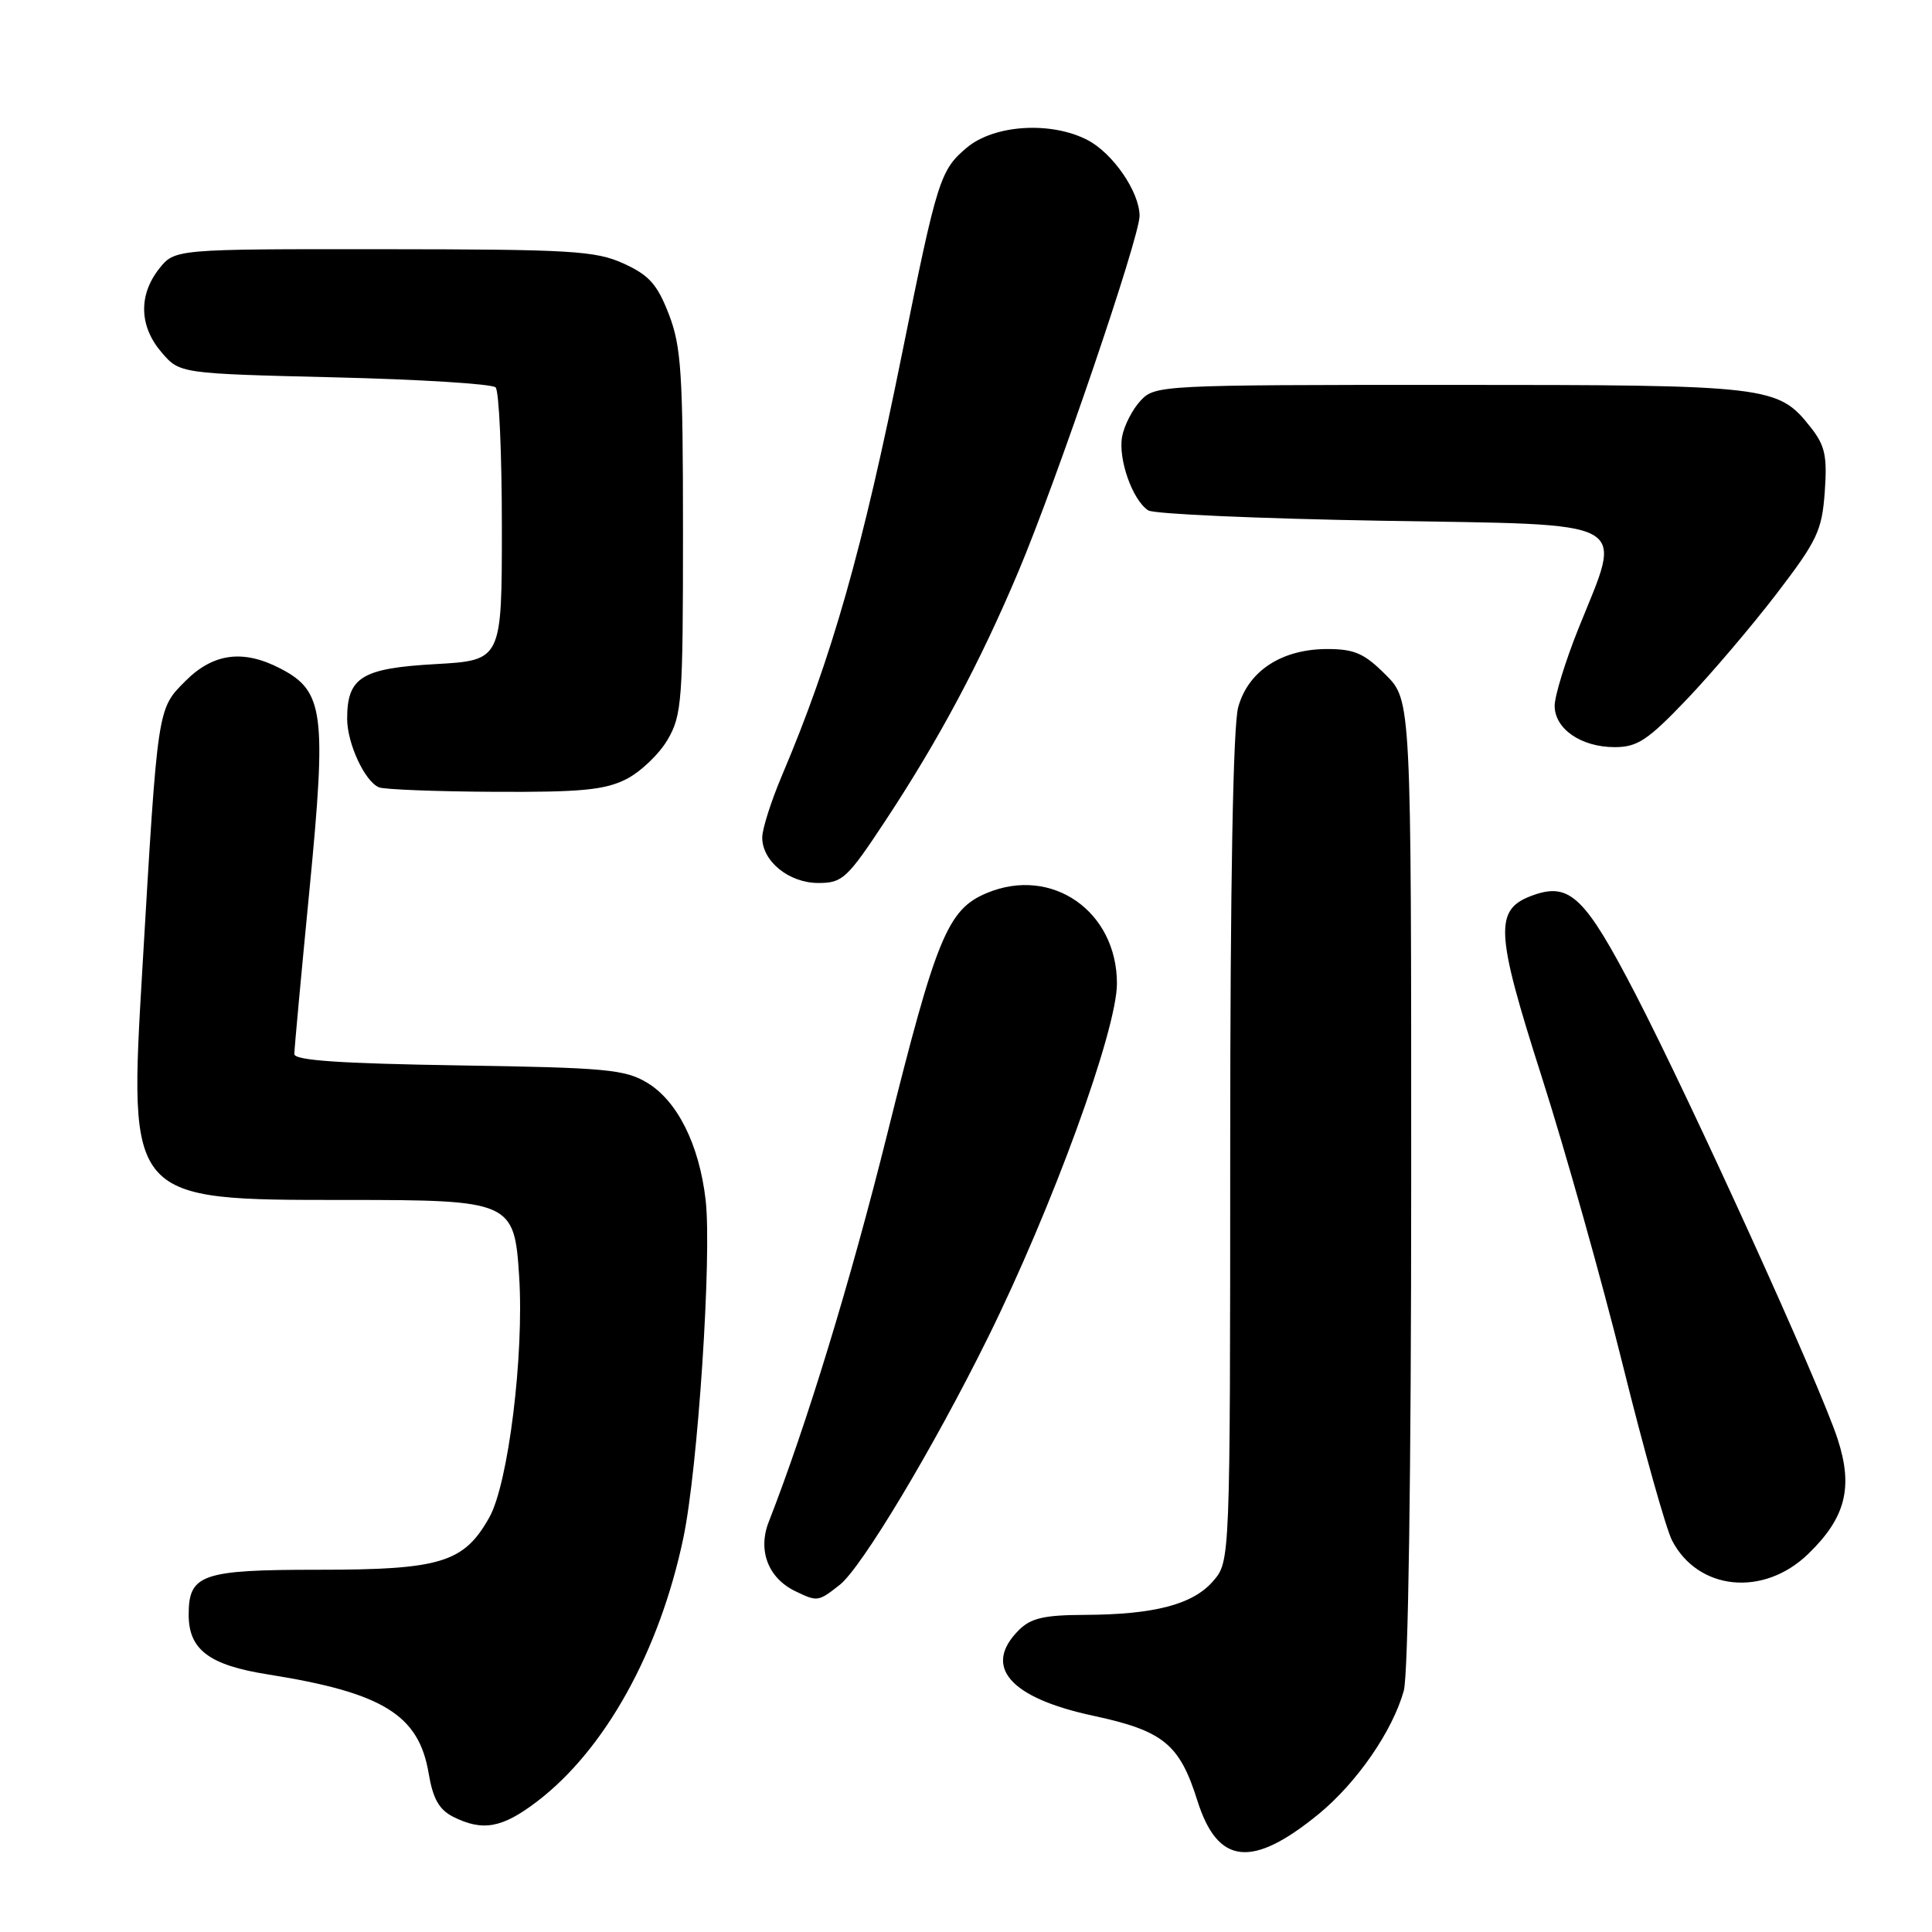 <?xml version="1.0" encoding="UTF-8" standalone="no"?>
<!DOCTYPE svg PUBLIC "-//W3C//DTD SVG 1.1//EN" "http://www.w3.org/Graphics/SVG/1.1/DTD/svg11.dtd" >
<svg xmlns="http://www.w3.org/2000/svg" xmlns:xlink="http://www.w3.org/1999/xlink" version="1.1" viewBox="0 0 256 256">
 <g >
 <path fill="currentColor"
d=" M 174.73 240.37 C 179.80 236.21 184.52 229.37 186.01 224.03 C 186.60 221.89 186.99 195.35 186.99 156.65 C 187.00 92.80 187.00 92.80 183.60 89.40 C 180.77 86.57 179.47 86.00 175.85 86.00 C 169.83 86.01 165.40 88.90 164.07 93.70 C 163.39 96.15 163.01 116.89 163.01 152.19 C 163.00 206.89 163.00 206.89 160.75 209.50 C 158.08 212.60 152.96 213.94 143.75 213.98 C 138.35 214.00 136.60 214.40 135.00 216.00 C 130.18 220.82 133.78 224.97 144.83 227.34 C 154.15 229.34 156.30 231.09 158.66 238.60 C 161.35 247.11 165.88 247.61 174.73 240.37 Z  M 71.16 238.71 C 80.17 231.84 87.37 218.87 90.54 203.82 C 92.48 194.62 94.34 166.30 93.50 159.00 C 92.65 151.68 89.77 145.90 85.77 143.48 C 82.83 141.70 80.30 141.47 60.75 141.17 C 45.05 140.92 39.00 140.51 39.00 139.67 C 39.00 139.02 39.91 129.17 41.02 117.76 C 43.29 94.39 42.91 91.56 37.13 88.57 C 32.21 86.02 28.24 86.55 24.56 90.25 C 20.84 93.98 20.91 93.56 18.87 128.27 C 17.05 159.16 16.91 159.00 45.86 159.00 C 67.74 159.00 68.16 159.19 68.79 169.12 C 69.46 179.56 67.35 196.60 64.84 201.06 C 61.47 207.06 58.41 208.00 42.17 208.00 C 26.72 208.00 25.00 208.60 25.00 213.96 C 25.00 218.59 27.71 220.64 35.50 221.87 C 50.73 224.28 55.50 227.22 56.80 234.98 C 57.36 238.32 58.18 239.78 60.02 240.72 C 63.95 242.70 66.53 242.24 71.16 238.71 Z  M 111.27 210.00 C 114.16 207.73 123.65 191.91 130.86 177.33 C 139.43 160.02 148.00 136.51 148.00 130.32 C 148.00 120.74 139.37 114.73 130.76 118.33 C 125.58 120.49 124.07 124.13 117.54 150.36 C 112.68 169.84 106.89 188.79 101.85 201.69 C 100.39 205.44 101.79 209.10 105.36 210.83 C 108.32 212.26 108.41 212.25 111.27 210.00 Z  M 239.60 205.90 C 244.56 201.10 245.58 197.09 243.50 190.69 C 241.18 183.54 224.15 146.08 216.66 131.62 C 210.06 118.90 208.01 116.91 203.23 118.59 C 197.95 120.44 198.07 123.25 204.30 142.73 C 207.42 152.51 212.25 169.67 215.03 180.88 C 217.81 192.09 220.75 202.54 221.55 204.11 C 225.00 210.77 233.69 211.63 239.60 205.90 Z  M 117.32 108.75 C 124.41 98.00 129.85 87.81 134.94 75.74 C 140.03 63.67 151.00 31.45 151.00 28.60 C 150.99 25.43 147.46 20.29 144.09 18.55 C 139.24 16.04 131.72 16.52 128.10 19.57 C 124.58 22.53 124.18 23.79 119.56 46.69 C 114.26 72.96 110.23 87.15 103.63 102.72 C 102.18 106.14 101.00 109.85 101.00 110.97 C 101.00 114.13 104.54 117.00 108.44 117.00 C 111.63 117.00 112.25 116.43 117.32 108.75 Z  M 82.97 103.25 C 84.87 102.29 87.35 99.92 88.47 98.00 C 90.36 94.75 90.50 92.82 90.50 70.50 C 90.50 49.44 90.27 45.91 88.63 41.65 C 87.09 37.67 86.01 36.46 82.63 34.92 C 78.91 33.23 75.72 33.04 50.82 33.02 C 23.15 33.00 23.15 33.00 21.07 35.63 C 18.33 39.13 18.45 43.25 21.41 46.69 C 23.82 49.50 23.82 49.50 44.33 50.00 C 55.61 50.27 65.21 50.87 65.67 51.33 C 66.13 51.79 66.50 60.11 66.50 69.83 C 66.50 87.50 66.50 87.50 57.67 88.00 C 47.92 88.55 46.00 89.74 46.00 95.24 C 46.00 98.52 48.35 103.58 50.23 104.33 C 50.93 104.61 57.80 104.88 65.50 104.92 C 76.95 104.98 80.13 104.68 82.97 103.25 Z  M 223.48 92.70 C 226.79 89.23 232.17 82.90 235.44 78.63 C 240.80 71.62 241.42 70.31 241.79 65.18 C 242.13 60.42 241.83 59.04 239.93 56.63 C 235.59 51.12 234.53 51.00 192.07 51.00 C 153.87 51.00 153.04 51.04 151.14 53.08 C 150.07 54.22 148.97 56.36 148.69 57.83 C 148.13 60.80 150.06 66.28 152.15 67.63 C 152.89 68.11 166.78 68.72 183.00 69.00 C 216.95 69.58 215.06 68.54 209.13 83.34 C 207.41 87.64 206.00 92.22 206.00 93.52 C 206.00 96.58 209.51 99.00 213.95 99.00 C 216.96 99.00 218.33 98.09 223.48 92.70 Z "/>
</g>
</svg>